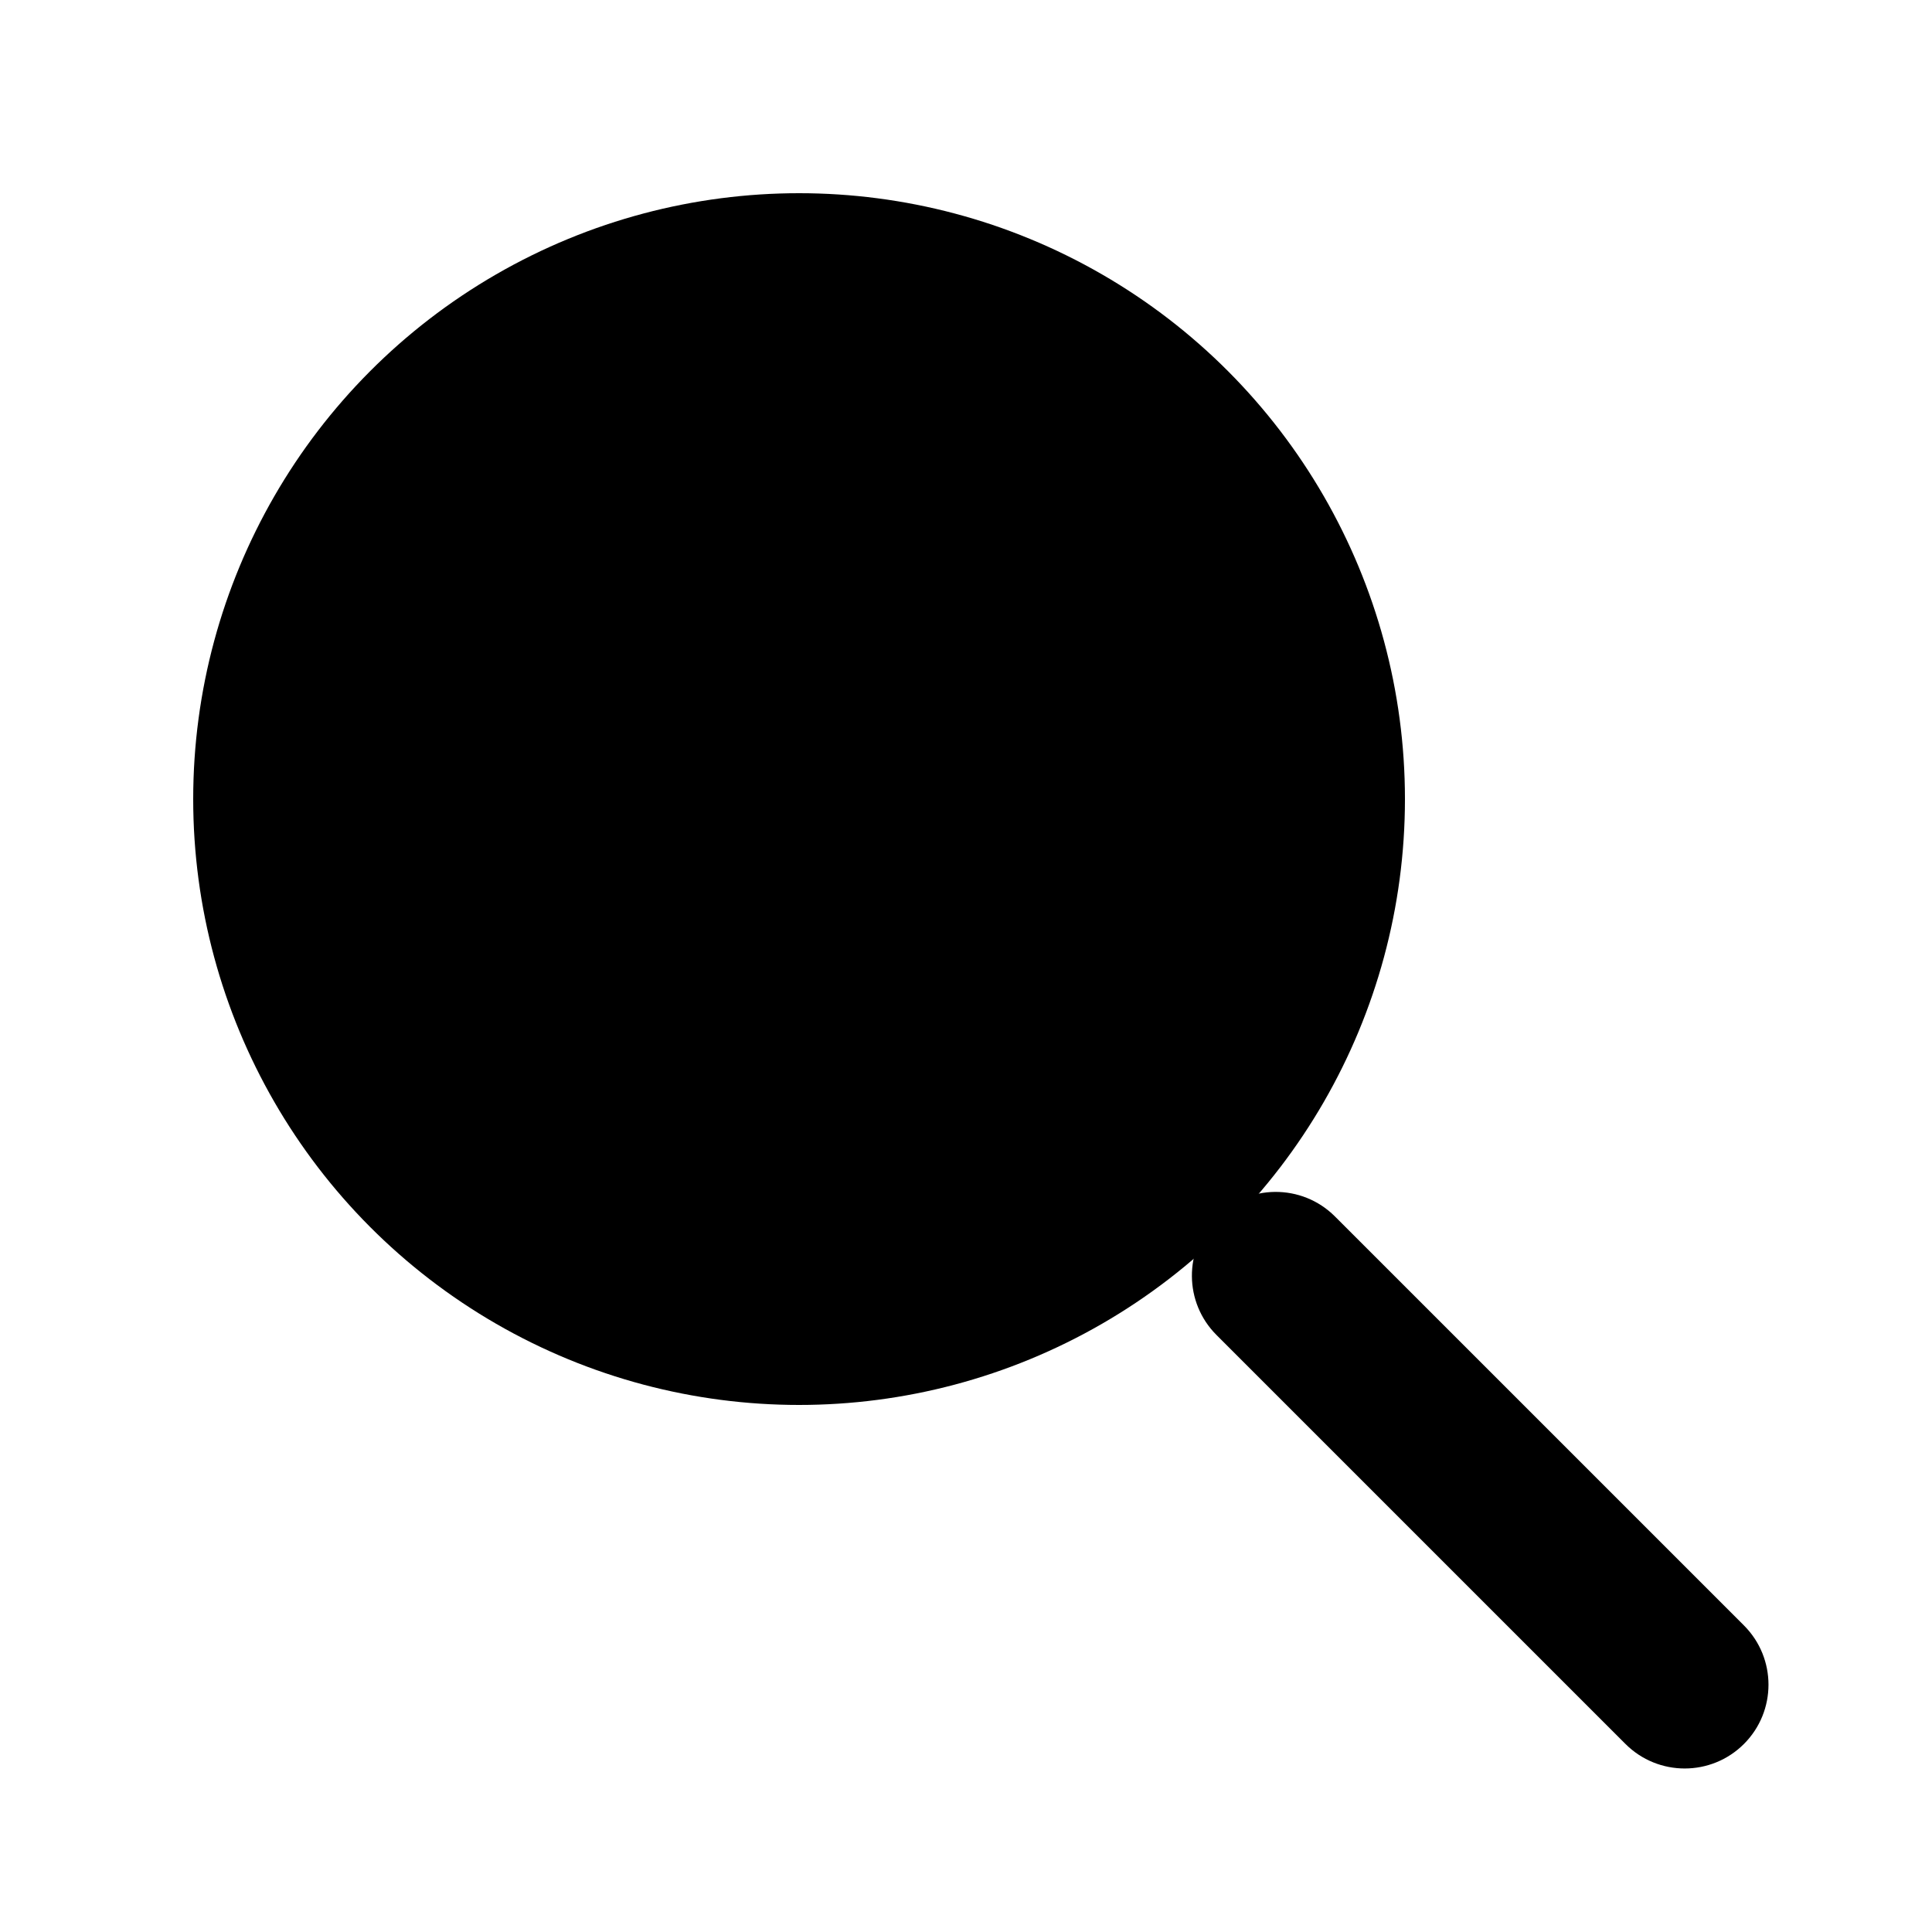 <svg width="30" height="30" viewBox="0 0 30 30" xmlns="http://www.w3.org/2000/svg">
<circle cx="12.408" cy="12.408" r="9.408" stroke="inherit" stroke-width="2"/>
<path d="M27.08 25.24C27.588 25.748 27.588 26.572 27.08 27.08V27.08C26.572 27.588 25.748 27.588 25.24 27.08L18.889 20.729C18.386 20.226 18.38 19.413 18.875 18.903V18.903C19.381 18.382 20.215 18.375 20.729 18.889L27.08 25.24Z" fill="black"/>
<path d="M7.908 12.408C7.908 14.893 9.922 16.908 12.408 16.908C14.893 16.908 16.908 14.893 16.908 12.408C16.908 9.922 14.893 7.908 12.408 7.908" stroke="inherit" stroke-width="2" stroke-linecap="round"/>
<circle cx="9.216" cy="9.155" r="1" fill="black"/>
</svg>
